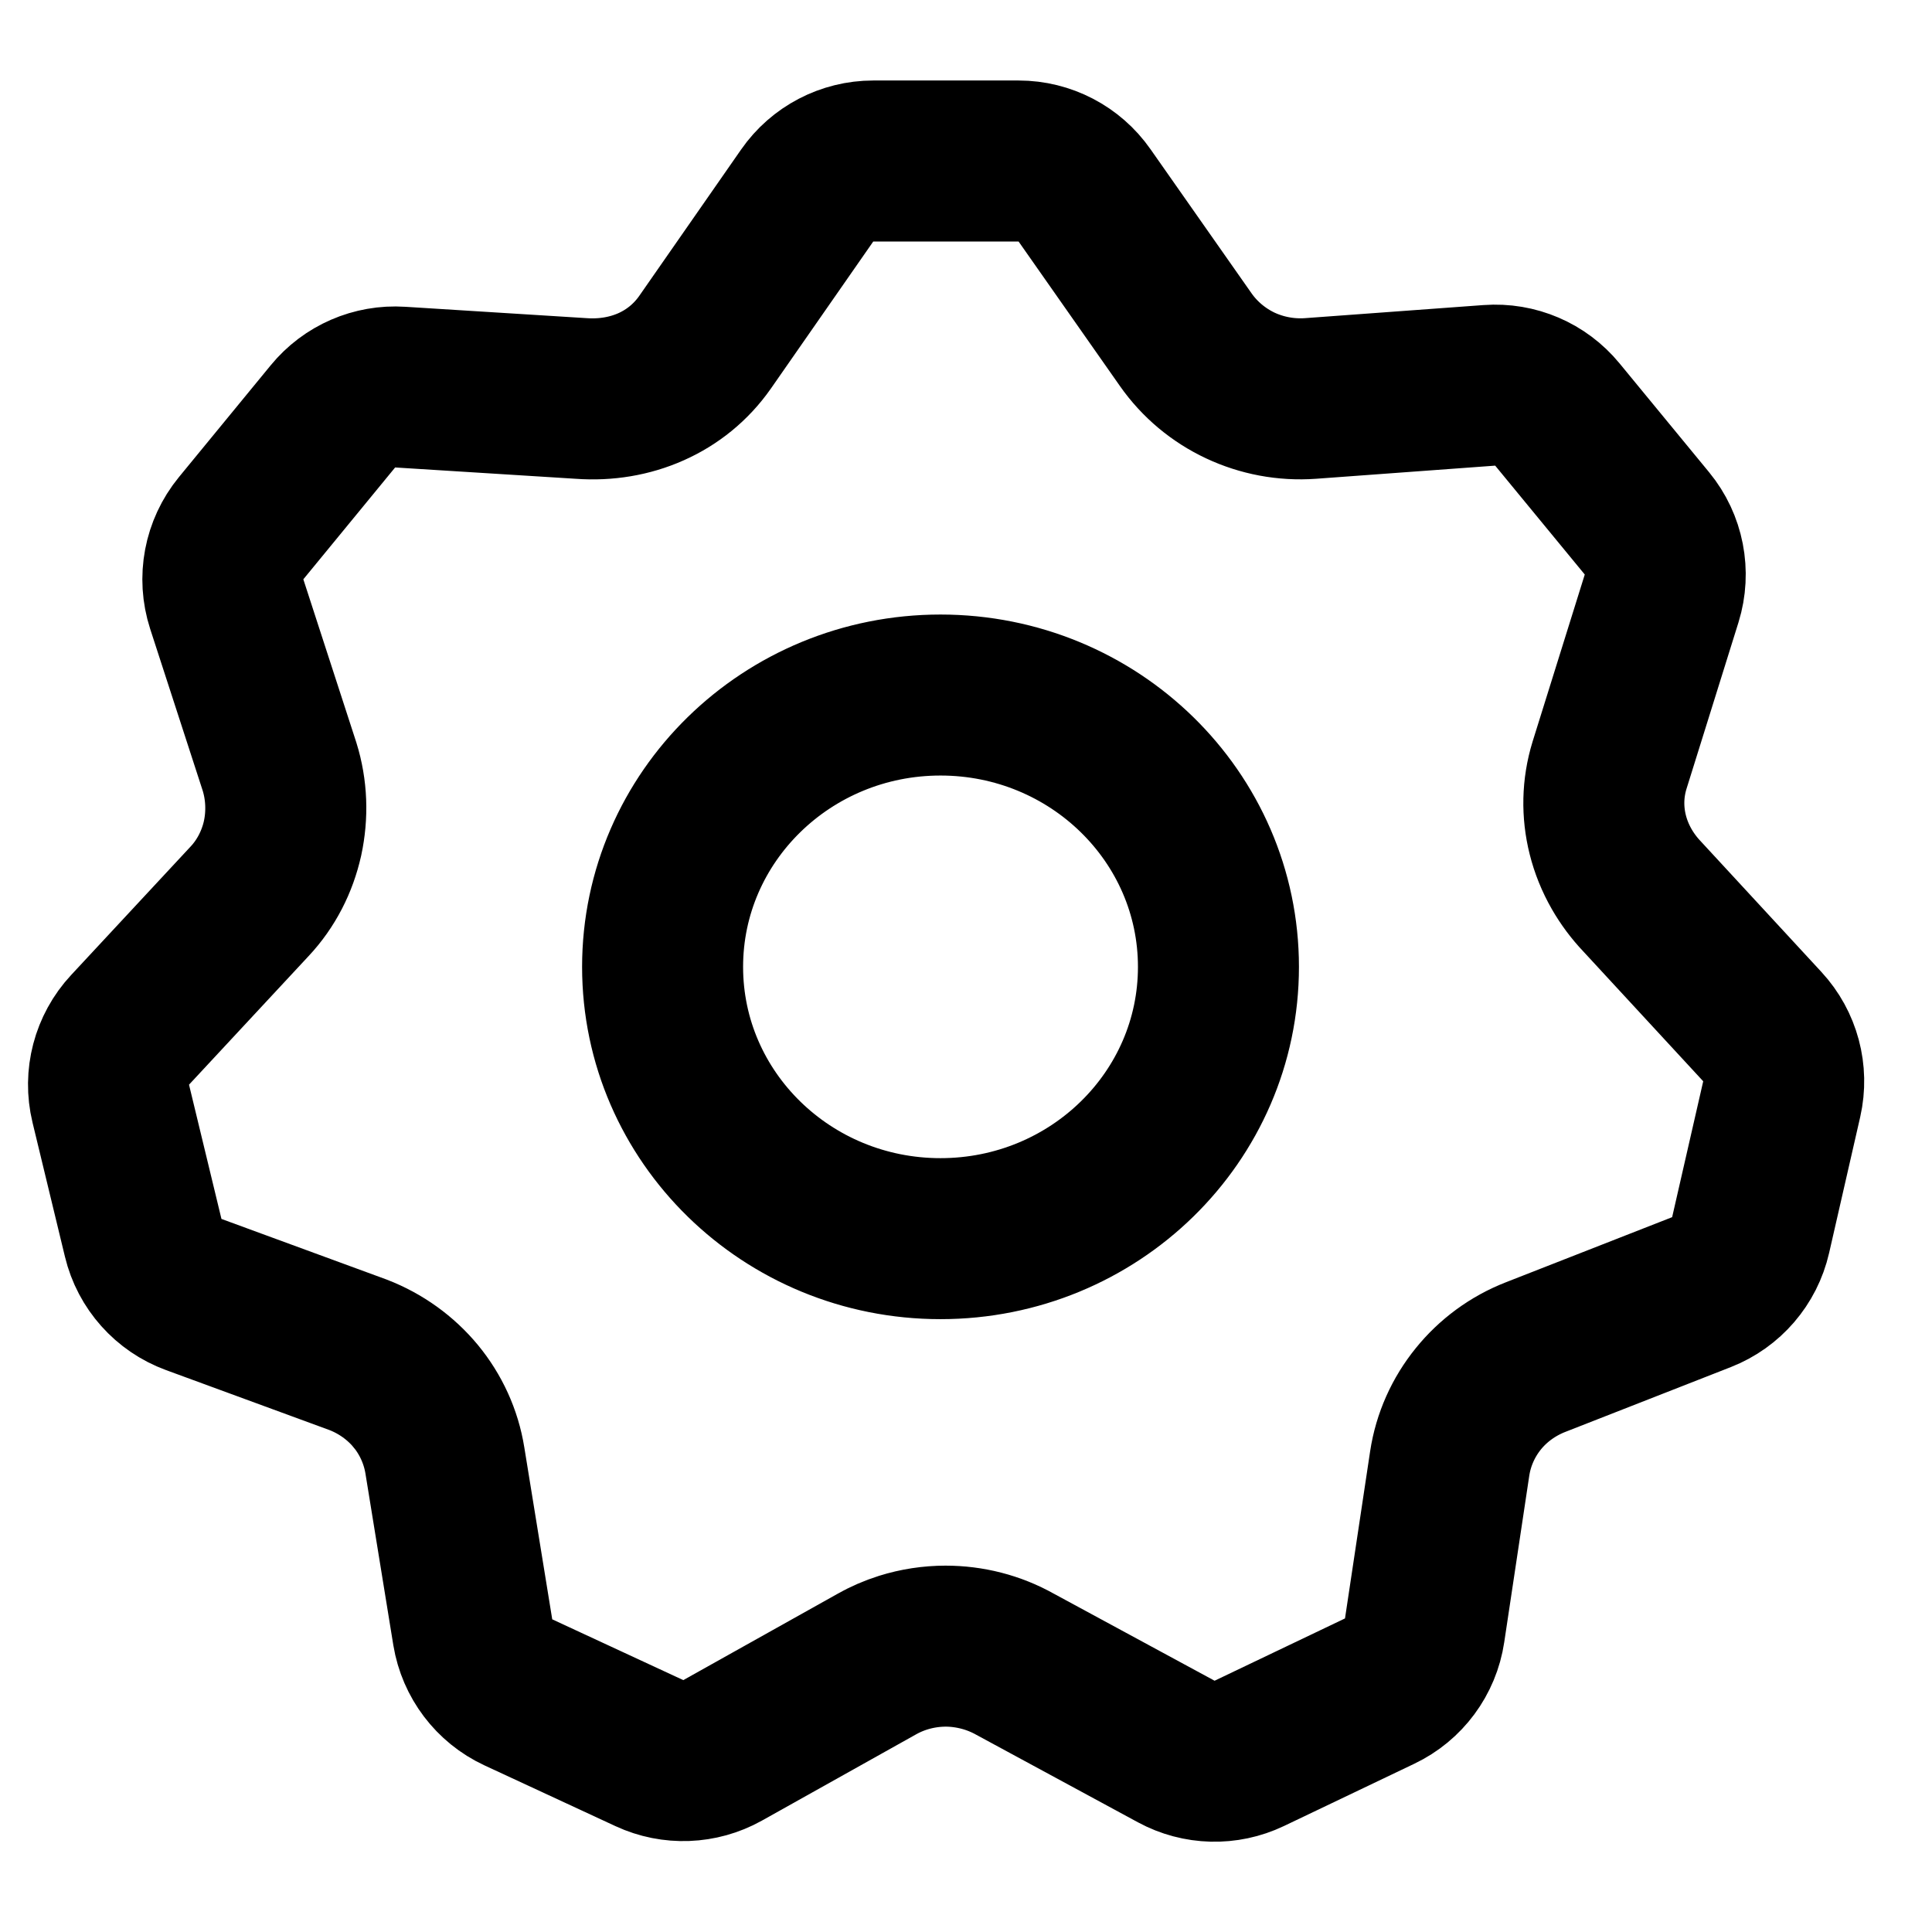 <svg width="24" height="24" viewBox="0 0 24 24" fill="none" xmlns="http://www.w3.org/2000/svg" xmlns:xlink="http://www.w3.org/1999/xlink">
	<desc>
			Created with Pixso.
	</desc>
	<path d="M3.102 11.195C3.308 10.976 3.445 10.705 3.509 10.417C3.574 10.121 3.563 9.813 3.473 9.525L2.817 7.505C2.712 7.181 2.779 6.826 2.995 6.562L4.136 5.172C4.34 4.923 4.651 4.788 4.972 4.809L7.221 4.95C7.833 4.993 8.409 4.75 8.756 4.255L10.027 2.429C10.214 2.16 10.521 2 10.848 2L12.653 2C12.979 2 13.285 2.159 13.472 2.426L14.73 4.22C14.904 4.469 15.139 4.663 15.408 4.789M5.526 18.14C5.479 17.844 5.352 17.571 5.166 17.345C4.979 17.119 4.733 16.94 4.448 16.83L2.407 16.081C2.093 15.966 1.857 15.702 1.779 15.377L1.376 13.709C1.297 13.383 1.387 13.039 1.616 12.793L3.102 11.195C3.307 10.975 3.445 10.702 3.51 10.414C3.573 10.122 3.562 9.813 3.473 9.525M11.747 20.449C11.451 20.45 11.155 20.524 10.89 20.673L8.976 21.744C8.696 21.9 8.358 21.913 8.067 21.778L6.439 21.023C6.138 20.883 5.927 20.603 5.873 20.276L5.526 18.14C5.477 17.845 5.351 17.571 5.166 17.345M19.972 10.368C20.042 10.648 20.188 10.913 20.397 11.134L21.892 12.753C22.116 12.995 22.206 13.332 22.133 13.654L21.747 15.342C21.673 15.665 21.445 15.93 21.137 16.051L19.074 16.859C18.791 16.971 18.547 17.151 18.364 17.377C18.179 17.605 18.054 17.88 18.009 18.178L17.697 20.253C17.648 20.581 17.439 20.864 17.139 21.007L15.519 21.781C15.23 21.919 14.893 21.91 14.612 21.758L12.608 20.673C12.48 20.602 12.344 20.547 12.205 20.51C12.055 20.47 11.901 20.449 11.747 20.449C11.568 20.449 11.39 20.476 11.218 20.53C11.105 20.566 10.995 20.613 10.89 20.673M18.364 17.377C18.18 17.605 18.055 17.88 18.009 18.178M14.73 4.22C14.905 4.468 15.14 4.662 15.408 4.789C15.674 4.914 15.973 4.972 16.278 4.95L18.501 4.787C18.825 4.763 19.14 4.898 19.346 5.149L20.459 6.502C20.673 6.762 20.741 7.113 20.641 7.435L19.994 9.507C19.906 9.793 19.902 10.089 19.972 10.368C20.009 10.517 20.068 10.662 20.146 10.798C20.215 10.918 20.299 11.031 20.397 11.134M15.408 4.789C15.674 4.913 15.973 4.971 16.278 4.95M11.683 15.387C9.777 15.387 8.231 13.876 8.231 12.011C8.231 10.146 9.777 8.634 11.683 8.634C13.59 8.634 15.136 10.146 15.136 12.011C15.136 13.876 13.59 15.387 11.683 15.387L11.683 15.387M12.608 20.673C12.342 20.523 12.044 20.449 11.747 20.449M19.074 16.859C18.79 16.969 18.547 17.15 18.364 17.377M5.166 17.345L5.163 17.342C5.151 17.327 5.137 17.311 5.125 17.297M3.509 10.417L3.51 10.413M3.509 10.417L3.51 10.414M7.221 4.95C7.833 4.995 8.407 4.749 8.756 4.255" stroke="#000000" stroke-width="2"/>
	<defs/>
</svg>
